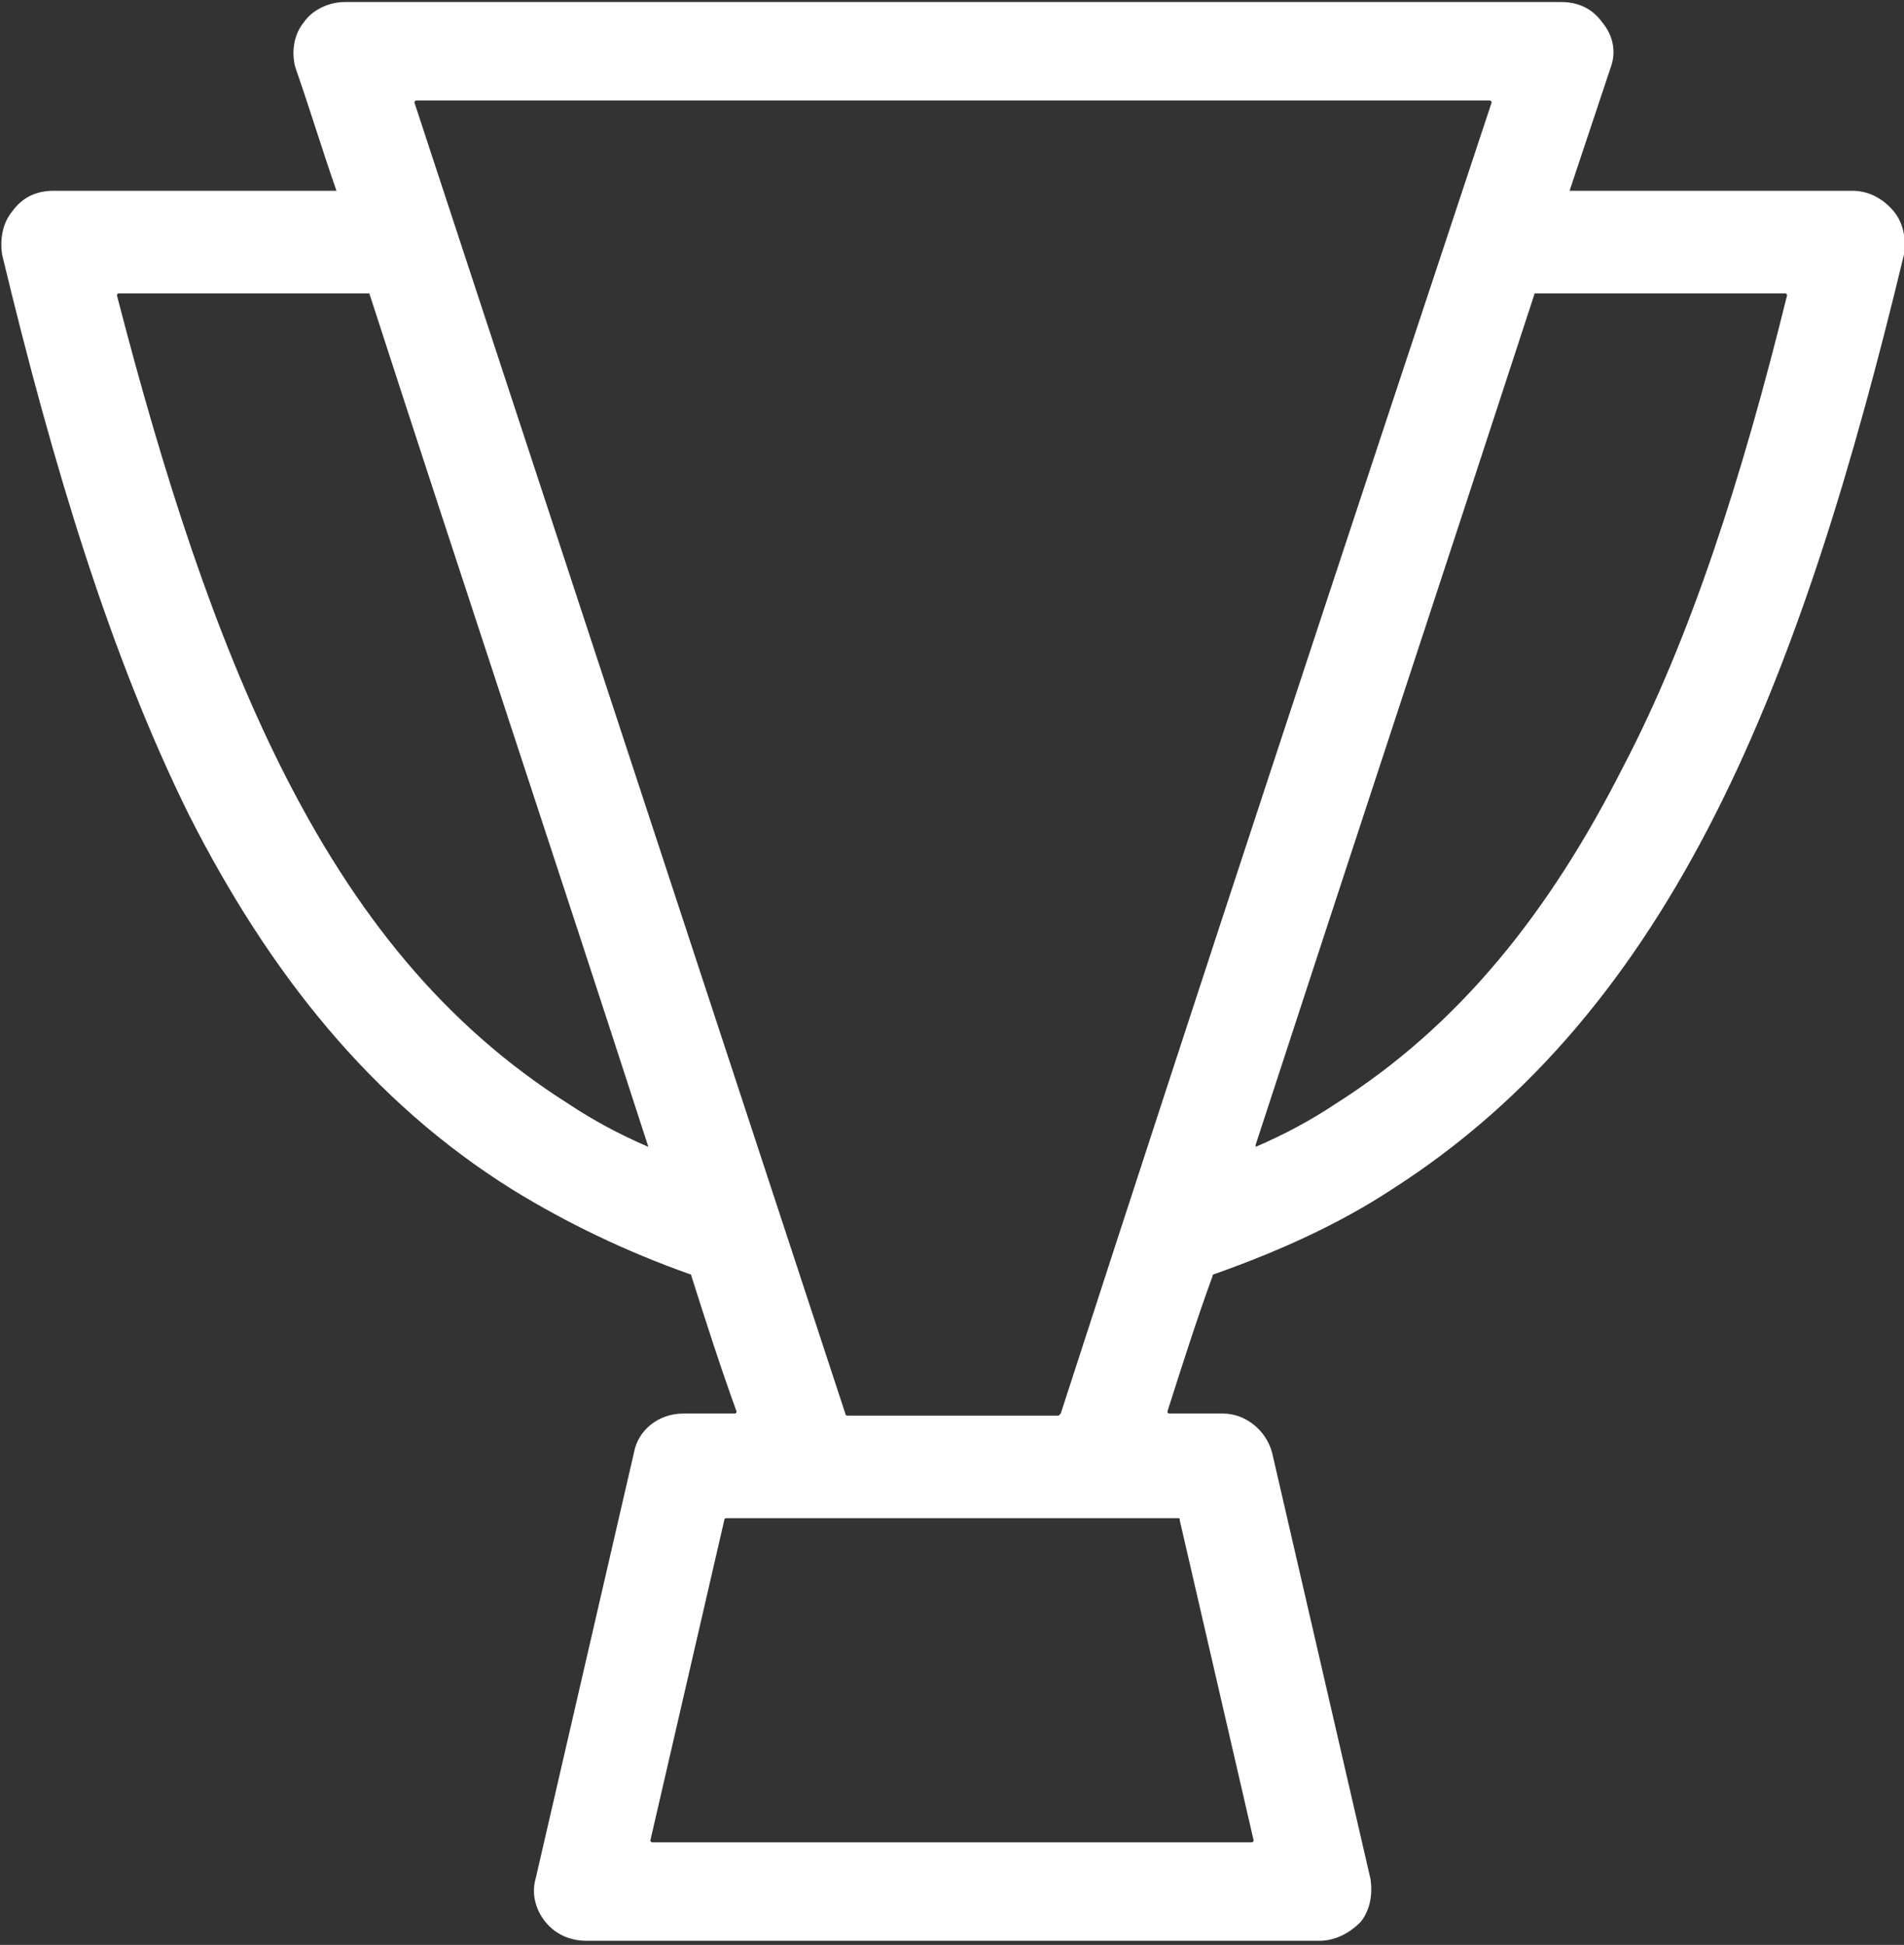 <?xml version="1.0" encoding="utf-8"?>
<!-- Generator: Adobe Illustrator 19.0.0, SVG Export Plug-In . SVG Version: 6.00 Build 0)  -->
<svg version="1.1" id="Layer_1" xmlns="http://www.w3.org/2000/svg" xmlns:xlink="http://www.w3.org/1999/xlink" x="0px" y="0px"
	 viewBox="0 0 92.8 94.8" style="enable-background:new 0 0 92.8 94.8;" xml:space="preserve">
<rect x="0" y="0" width="92.8" height="94.8" fill="#333333" stroke="none"/>
<style type="text/css">
	.st0{clip-path:url(#SVGID_2_);fill:#FFFFFF;}
</style>
<g>
	<defs>
		<rect id="SVGID_1_" y="0" width="92.8" height="94.8"/>
	</defs>
	<clipPath id="SVGID_2_">
		<use xlink:href="#SVGID_1_"  style="overflow:visible;"/>
	</clipPath>
	<path class="st0" d="M92.3,10.3c-0.5-0.6-1.2-1-2-1c-1.4,0-9.1,0-13.8,0l2-6c0.3-0.8,0.1-1.6-0.4-2.2c-0.5-0.7-1.2-1-2-1
		c-10,0-20,0-30,0c-9.8,0-19.6,0-29.3,0c-0.8,0-1.6,0.4-2,1c-0.5,0.6-0.6,1.5-0.4,2.2c0.7,2,1.3,4,2,6c-4.8,0-12.5,0-13.8,0
		c-0.8,0-1.5,0.3-2,1c-0.5,0.6-0.6,1.4-0.5,2.1C2.6,22.8,5.4,32,9.2,39.7c3.9,7.7,8.9,14,15.8,18.3c2.6,1.6,5.5,3,8.6,4.1
		c0.1,0,0.1,0.1,0.1,0.1c0.7,2.2,1.4,4.4,2.2,6.6c0,0,0,0.1-0.1,0.1h-2.5c-1.2,0-2.2,0.8-2.4,1.9l-4.8,20.8c-0.2,0.7,0,1.5,0.5,2.1
		c0.5,0.6,1.2,0.9,2,0.9h35.7c0.8,0,1.5-0.4,2-0.9c0.5-0.6,0.6-1.4,0.5-2.1l-4.8-20.8c-0.3-1.1-1.3-1.9-2.4-1.9H57
		c-0.1,0-0.1-0.1-0.1-0.1c0.7-2.2,1.4-4.4,2.2-6.6c0-0.1,0.1-0.1,0.1-0.1c3.1-1.1,6-2.4,8.6-4.1c6.9-4.4,11.9-10.6,15.8-18.3
		c3.9-7.7,6.7-16.9,9.2-27.3C92.9,11.7,92.8,10.9,92.3,10.3 M31.6,55.9c-1.4-0.6-2.7-1.3-3.9-2.1c-6-3.8-10.4-9.2-14-16.4
		c-3.2-6.4-5.7-14.1-8-23c0,0,0-0.1,0.1-0.1c1.6,0,9.1,0,12.2,0C22.5,28.2,27.1,42,31.6,55.9C31.6,55.9,31.6,55.9,31.6,55.9
		 M57.4,74c0.1,0,0.1,0,0.1,0.1l3.6,15.6c0,0,0,0.1-0.1,0.1H31.8c0,0-0.1,0-0.1-0.1l3.6-15.6c0-0.1,0.1-0.1,0.1-0.1H57.4z
		 M51.7,68.9c0,0-0.1,0.1-0.1,0.1H41.3c0,0-0.1,0-0.1-0.1c-7-21.3-14-42.6-21-63.9c0,0,0-0.1,0.1-0.1c8.6,0,17.2,0,25.8,0
		c8.8,0,17.6,0,26.5,0c0,0,0.1,0,0.1,0.1C65.6,26.4,58.6,47.6,51.7,68.9 M79.1,37.4c-3.6,7.1-8,12.6-14,16.4
		c-1.2,0.8-2.5,1.5-3.9,2.1c0,0,0,0,0-0.1c4.5-13.8,9.1-27.7,13.6-41.5c3.1,0,10.6,0,12.2,0c0.1,0,0.1,0.1,0.1,0.1
		C84.9,23.3,82.4,31.1,79.1,37.4"/>
</g>
</svg>
